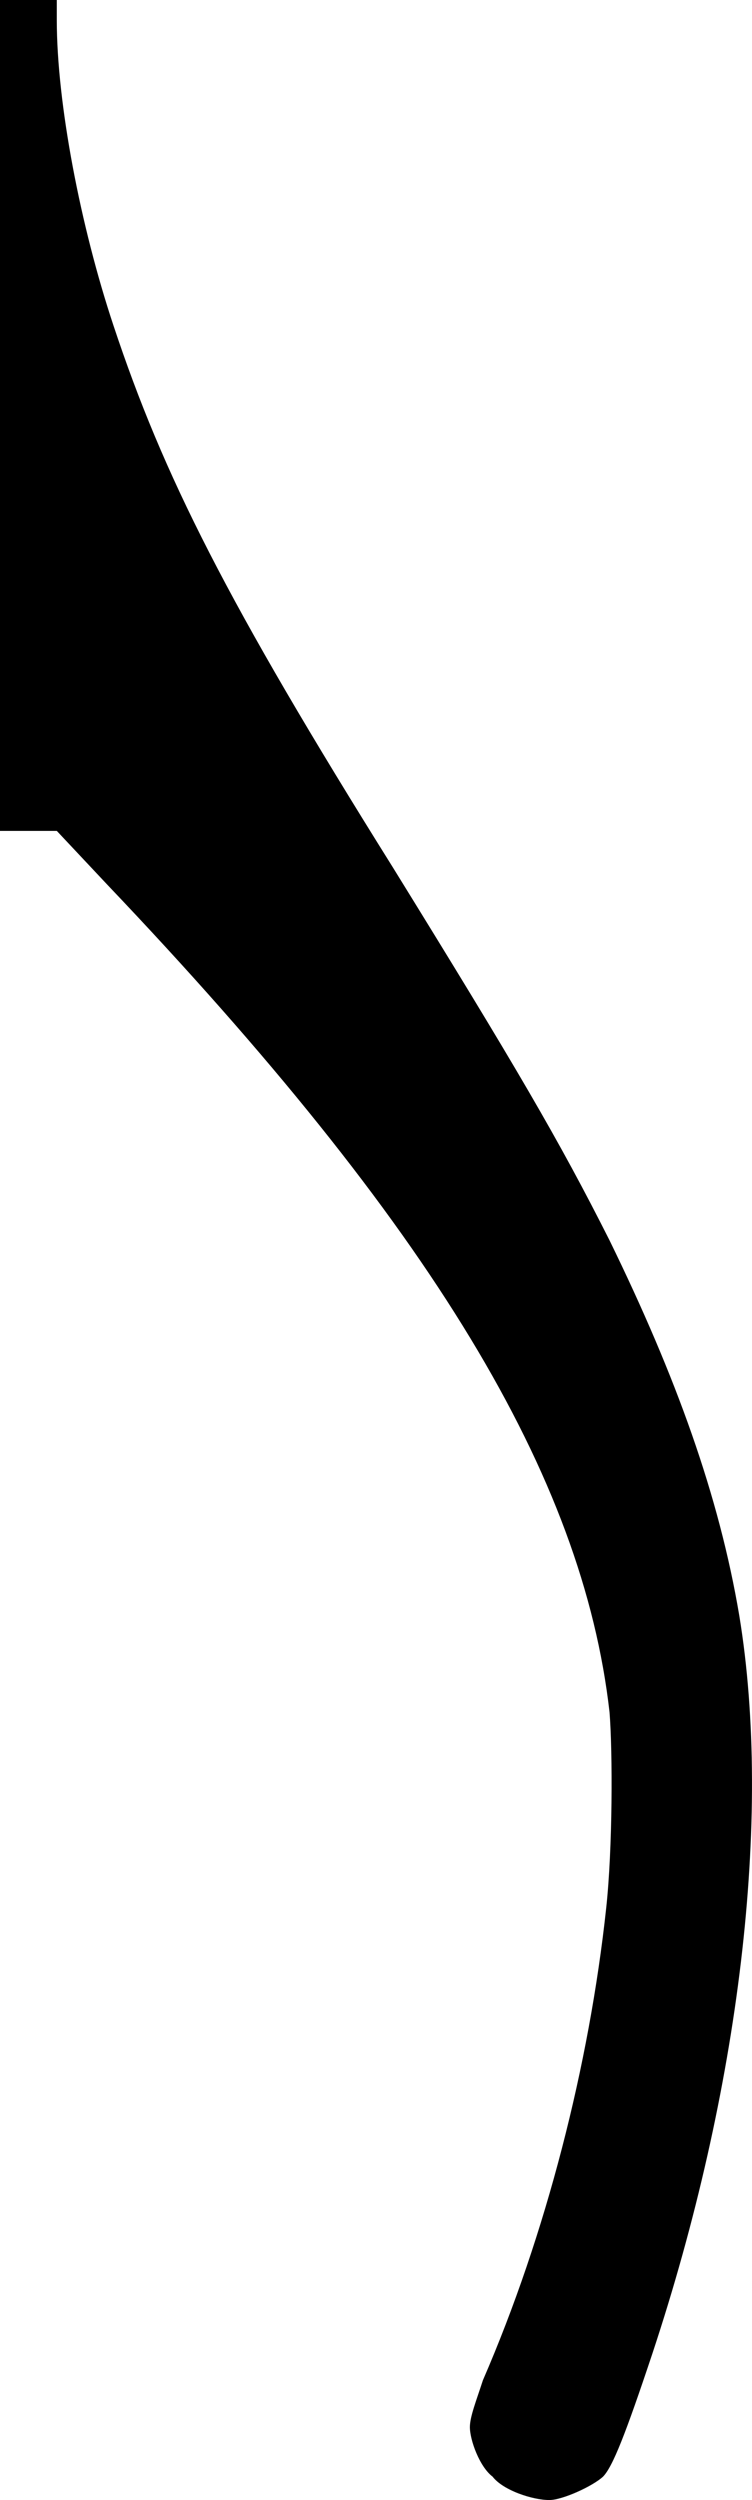 <?xml version="1.0" encoding="UTF-8" standalone="no"?>
<svg
   xmlns:dc="http://purl.org/dc/elements/1.1/"
   xmlns:cc="http://creativecommons.org/ns#"
   xmlns:rdf="http://www.w3.org/1999/02/22-rdf-syntax-ns#"
   xmlns:svg="http://www.w3.org/2000/svg"
   xmlns="http://www.w3.org/2000/svg"
   xmlns:sodipodi="http://sodipodi.sourceforge.net/DTD/sodipodi-0.dtd"
   xmlns:inkscape="http://www.inkscape.org/namespaces/inkscape"
   width="24.006"
   height="79.797"
   id="svg2"
   version="1.1"
   sodipodi:docname="eighth.svg"
   inkscape:version="0.92.4 (unknown)">
  <defs
     id="defs19" />
  <sodipodi:namedview
     pagecolor="#ffffff"
     bordercolor="#666666"
     borderopacity="1"
     objecttolerance="10"
     gridtolerance="10"
     guidetolerance="10"
     inkscape:pageopacity="0"
     inkscape:pageshadow="2"
     inkscape:window-width="1920"
     inkscape:window-height="1016"
     id="namedview17"
     showgrid="false"
     fit-margin-top="0"
     fit-margin-left="0"
     fit-margin-right="0"
     fit-margin-bottom="0"
     inkscape:zoom="1.4864865"
     inkscape:cx="-14.984682"
     inkscape:cy="10.570731"
     inkscape:window-x="0"
     inkscape:window-y="27"
     inkscape:window-maximized="1"
     inkscape:current-layer="svg2" />
  <path
     style="fill:#000000"
     inkscape:connector-curvature="0"
     id="path2786"
     d="m 4e-6,13.271 v 13.25 h 0.853 0.96 l 1.605,1.709 c 10.393,10.923 15.182,18.889 16.04,26.42 0.101,1.267 0.101,4.346 -0.107,6.257 -0.539,4.995 -1.914,10.406 -3.935,15.066 -0.208,0.644 -0.416,1.161 -0.416,1.496 0,0.415 0.309,1.267 0.725,1.582 0.336,0.437 1.274,0.746 1.813,0.746 0.416,0 1.376,-0.437 1.712,-0.746 0.309,-0.314 0.725,-1.374 1.578,-3.935 2.773,-8.382 3.834,-17.079 2.773,-23.544 C 22.956,47.743 21.581,43.935 19.458,39.59 17.853,36.405 16.477,34.056 12.542,27.687 7.231,19.198 5.21,15.167 3.626,10.401 2.565,7.216 1.813,3.286 1.813,0.644 V 0 H 0.96 0 v 13.271 z" />
</svg>
